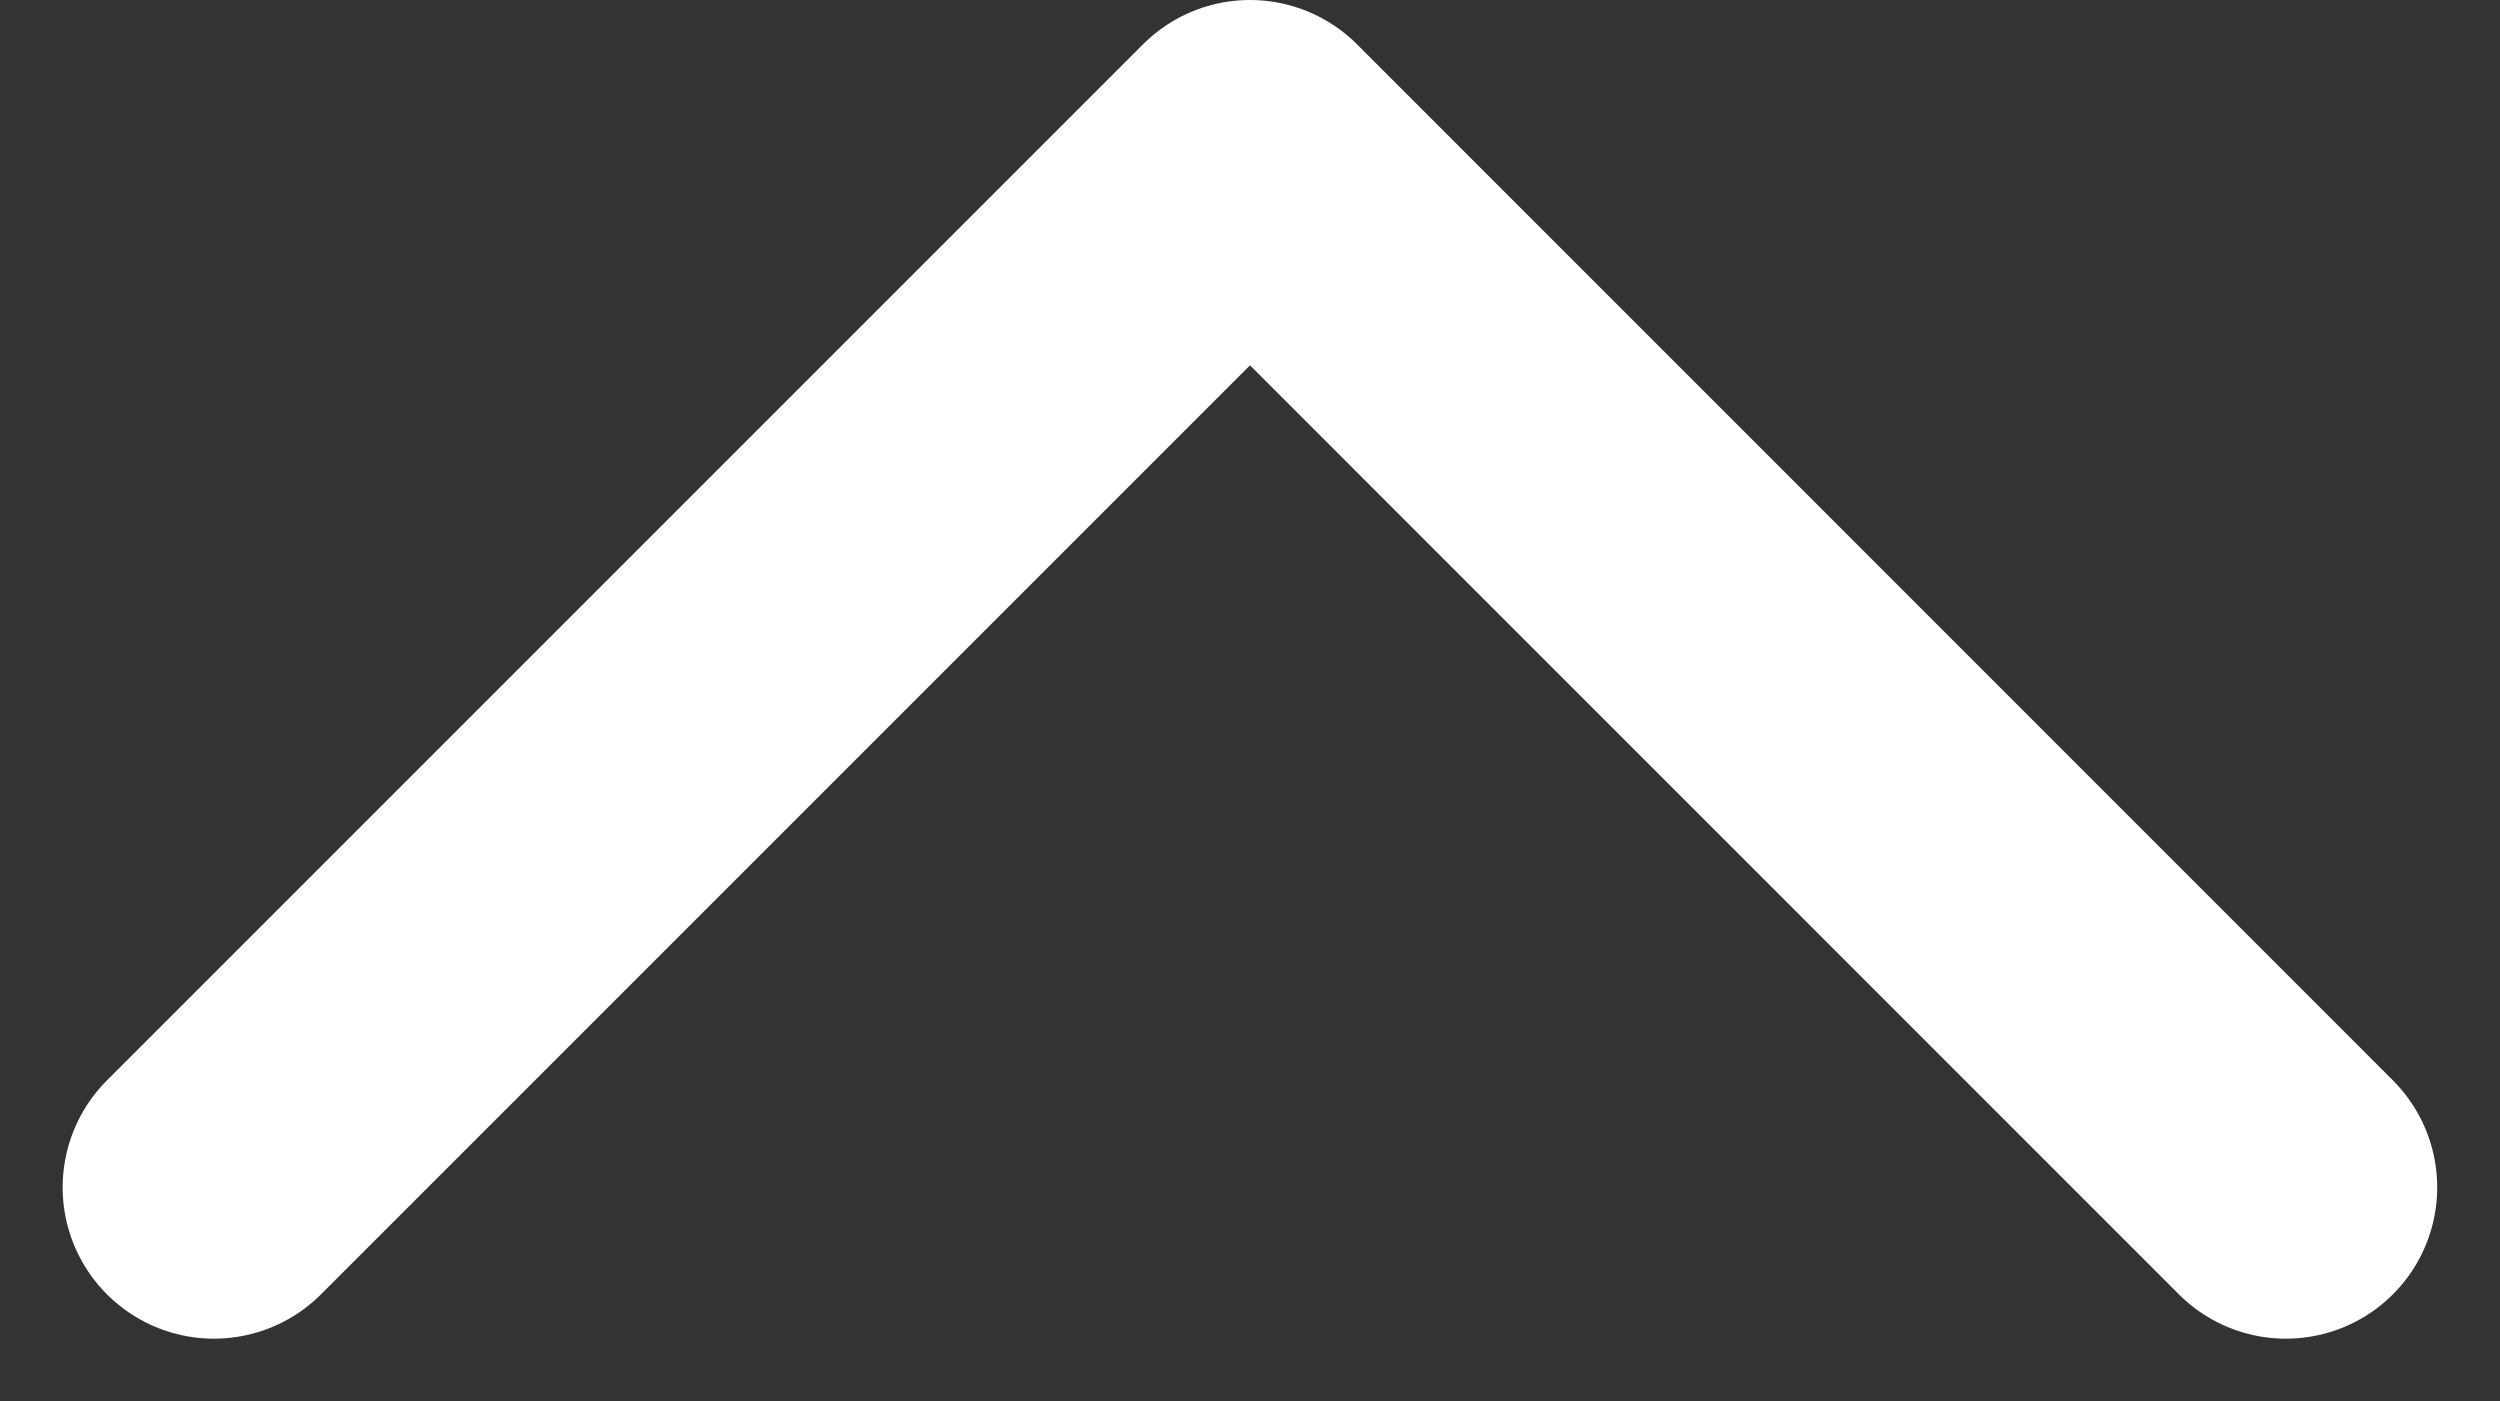 <svg xmlns="http://www.w3.org/2000/svg" width="16.522" height="9.261" viewBox="0 0 16.522 9.261">
  <rect x="0" y="0" width="16.522" height="9.261" fill="#333333" stroke="none"/>
  <path id="_" data-name="&gt;" d="M0,0,6.847,6.847,0,13.693" transform="translate(1.414 7.847) rotate(-90)" fill="none" stroke="#fff" stroke-linecap="round" stroke-linejoin="round" stroke-width="2"/>
</svg>
